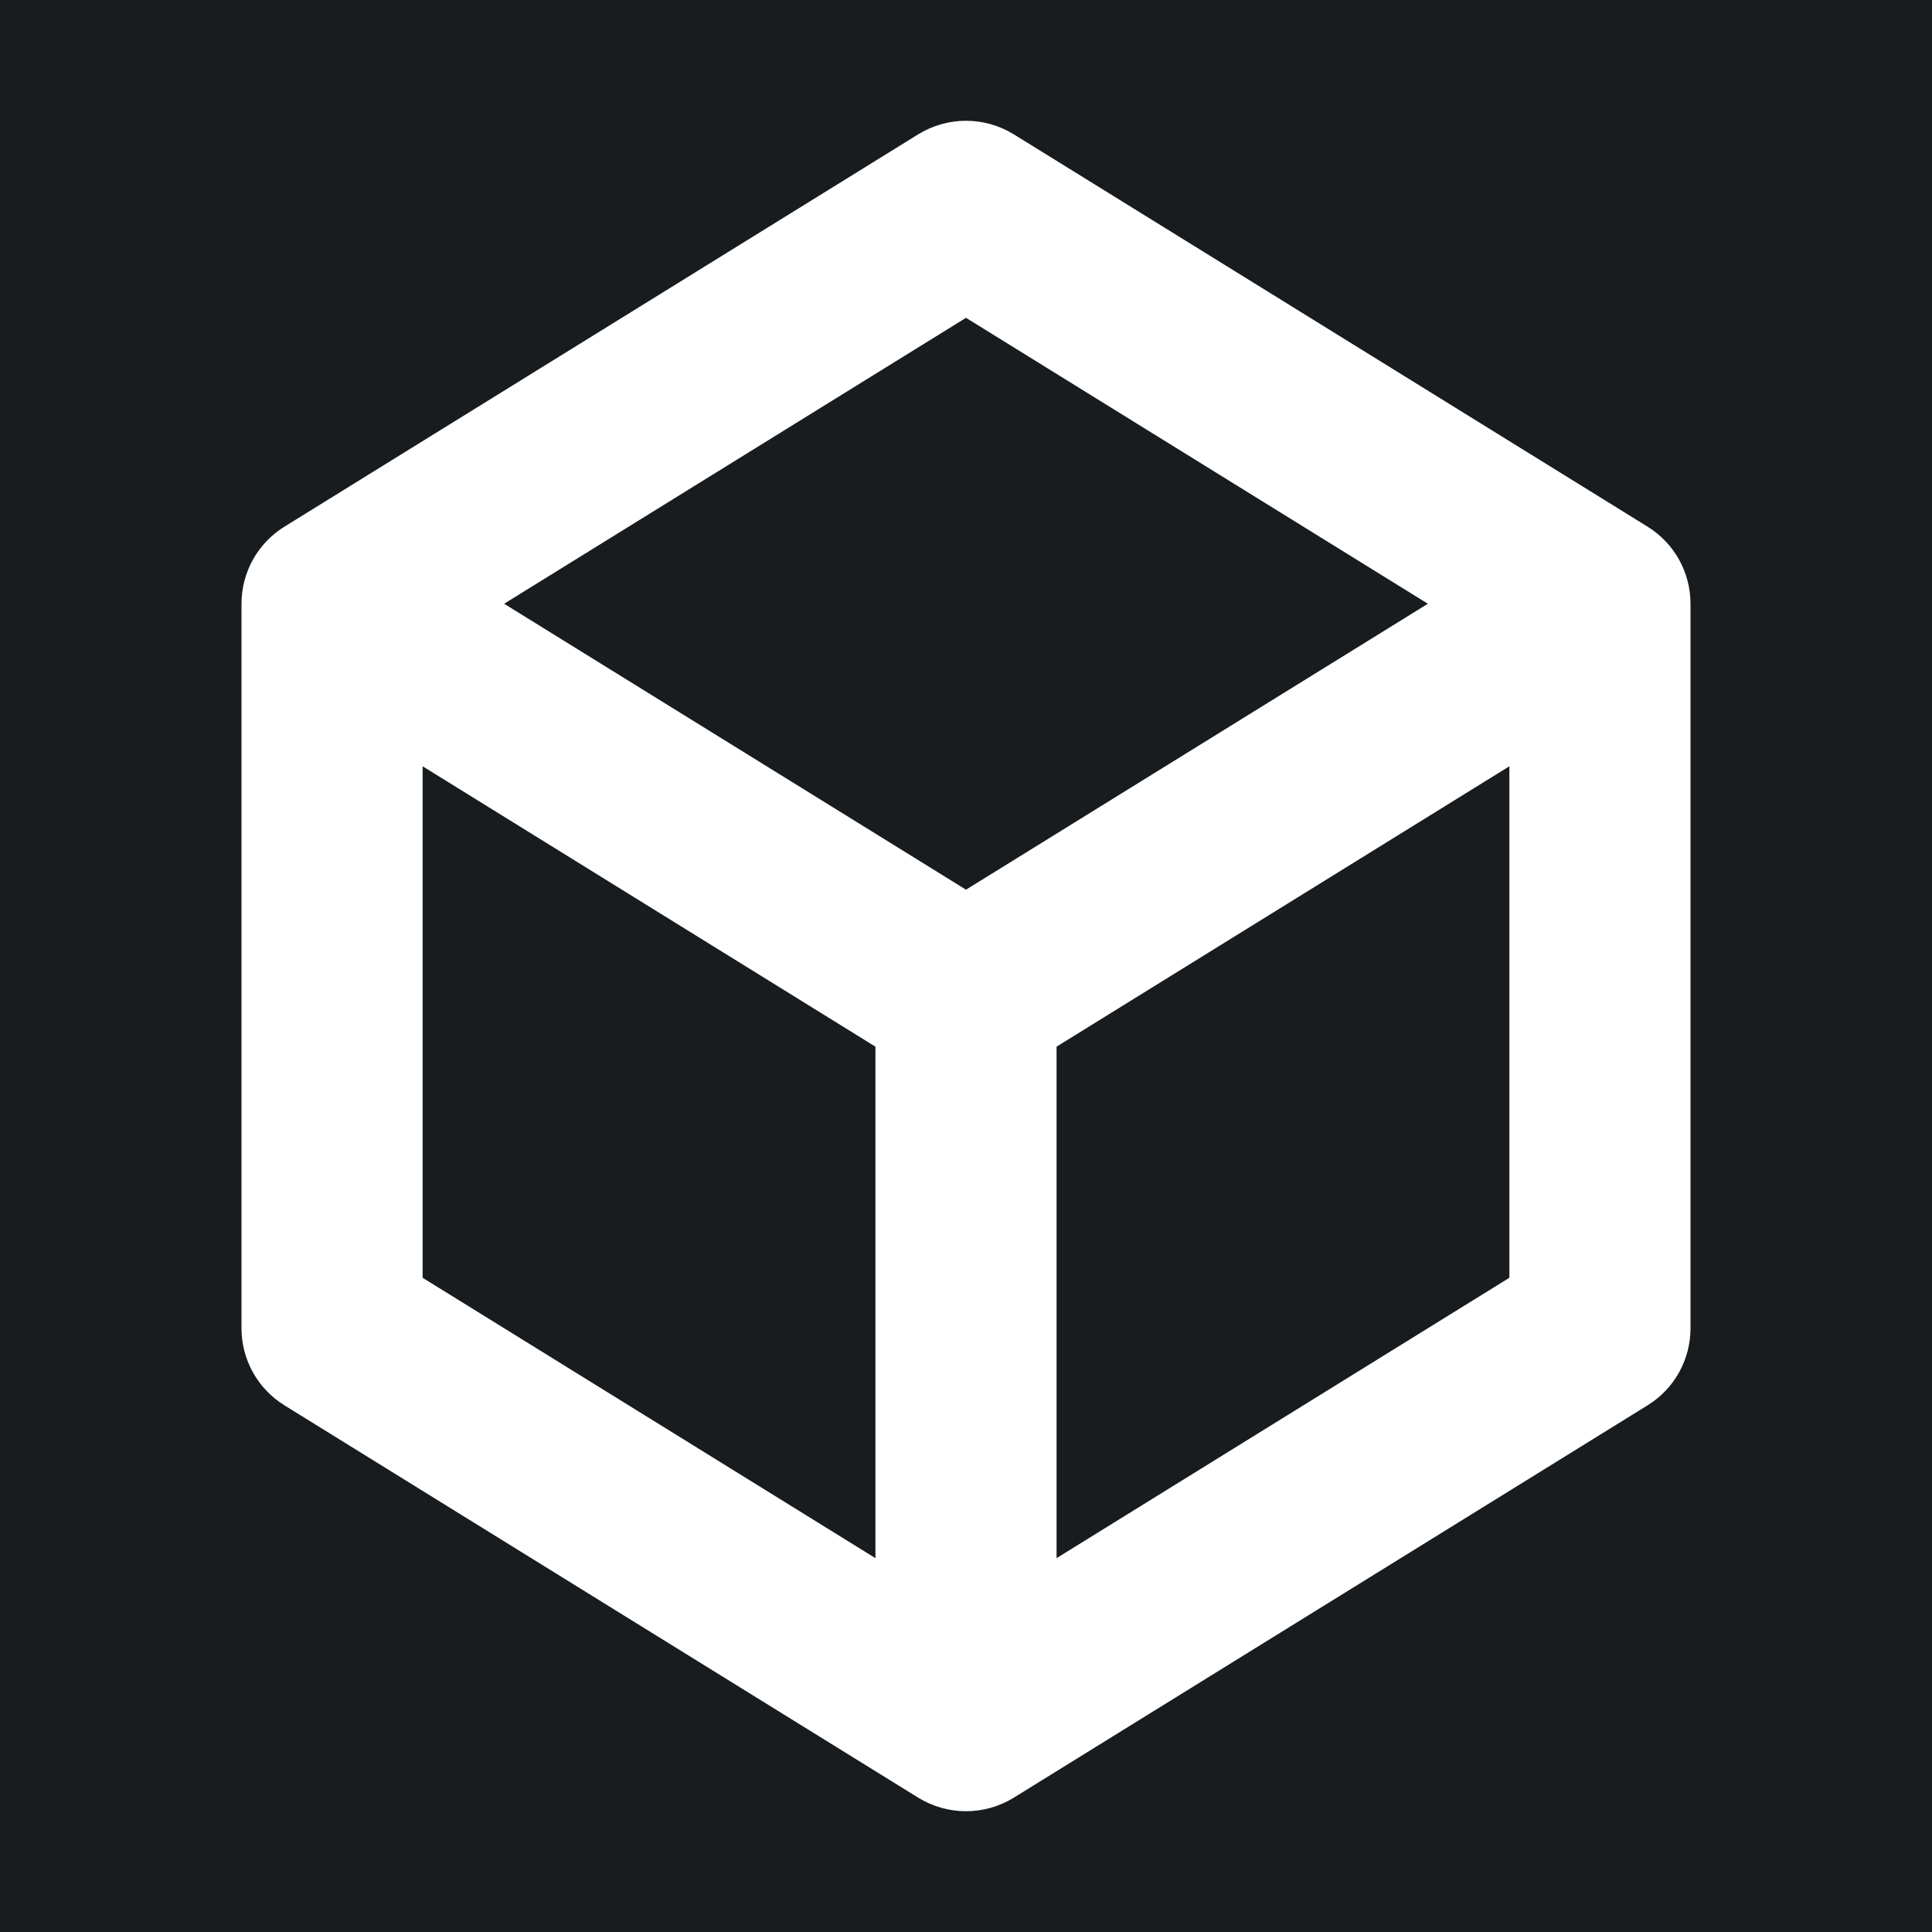 <svg width="32" height="32" viewBox="0 0 16 16" fill="none" xmlns="http://www.w3.org/2000/svg">
<rect x="0" y="0" width="16" height="16" fill="#181c1f"/>
<path fill-rule="evenodd" clip-rule="evenodd" d="M7.605 1.112C7.847 0.963 8.153 0.963 8.395 1.112L13.645 4.362C13.866 4.499 14 4.74 14 5V11C14 11.26 13.866 11.501 13.645 11.638L8.395 14.888C8.153 15.037 7.847 15.037 7.605 14.888L2.355 11.638C2.134 11.501 2 11.26 2 11V5C2 4.74 2.134 4.499 2.355 4.362L7.605 1.112ZM3.5 6.346L7.25 8.668V12.904L3.5 10.582V6.346ZM8.75 12.904L12.5 10.582V6.346L8.75 8.668V12.904ZM8 7.368L11.825 5L8 2.632L4.175 5L8 7.368Z" fill="#fff"/>
</svg>
